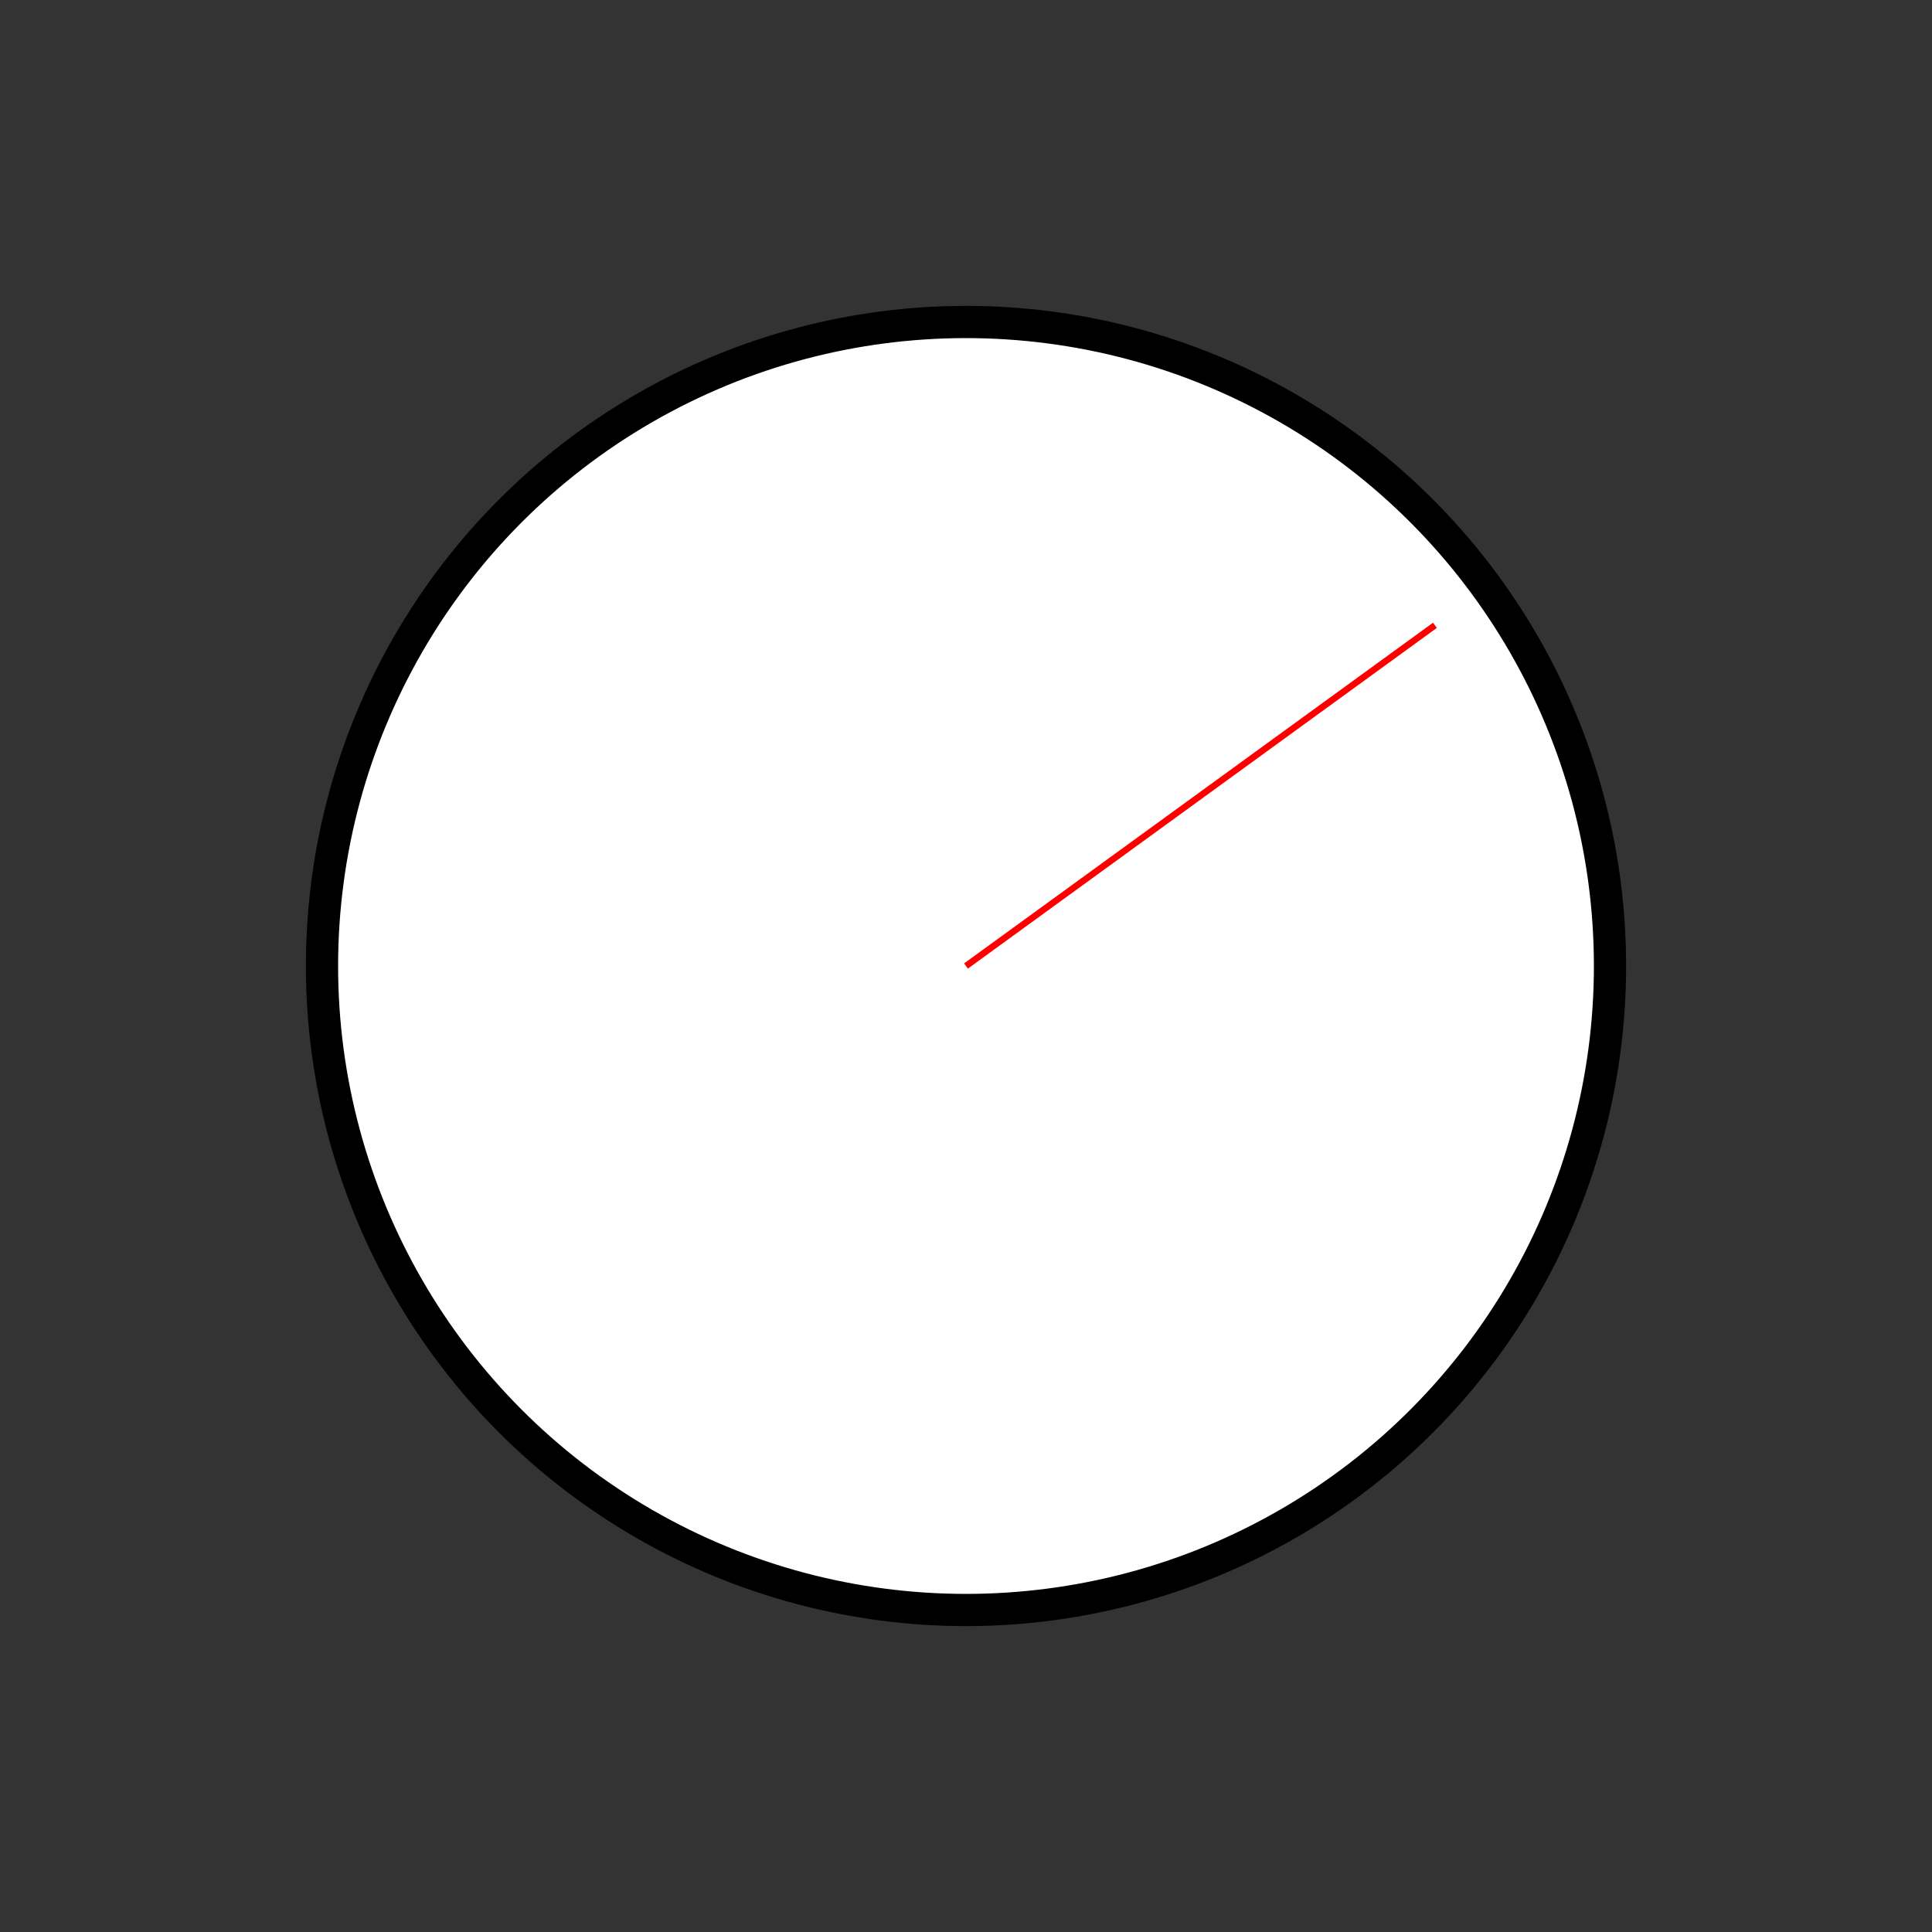 <?xml version="1.0" encoding="UTF-8" standalone="no"?>
<svg xmlns="http://www.w3.org/2000/svg"
width="100%"
height="100%"
viewBox="0 0 300 300"
version="1.0"><rect x="0" y="0" width="300" height="300" fill="#333333" stroke="none"/><circle cx="150" cy="150" r="100" style="fill:#fff;stroke:#000;stroke-width:5px;"></circle><line x1="150" y1="150" x2="222.812" y2="97.099" style="fill:none;stroke:#f00;"></line></svg>